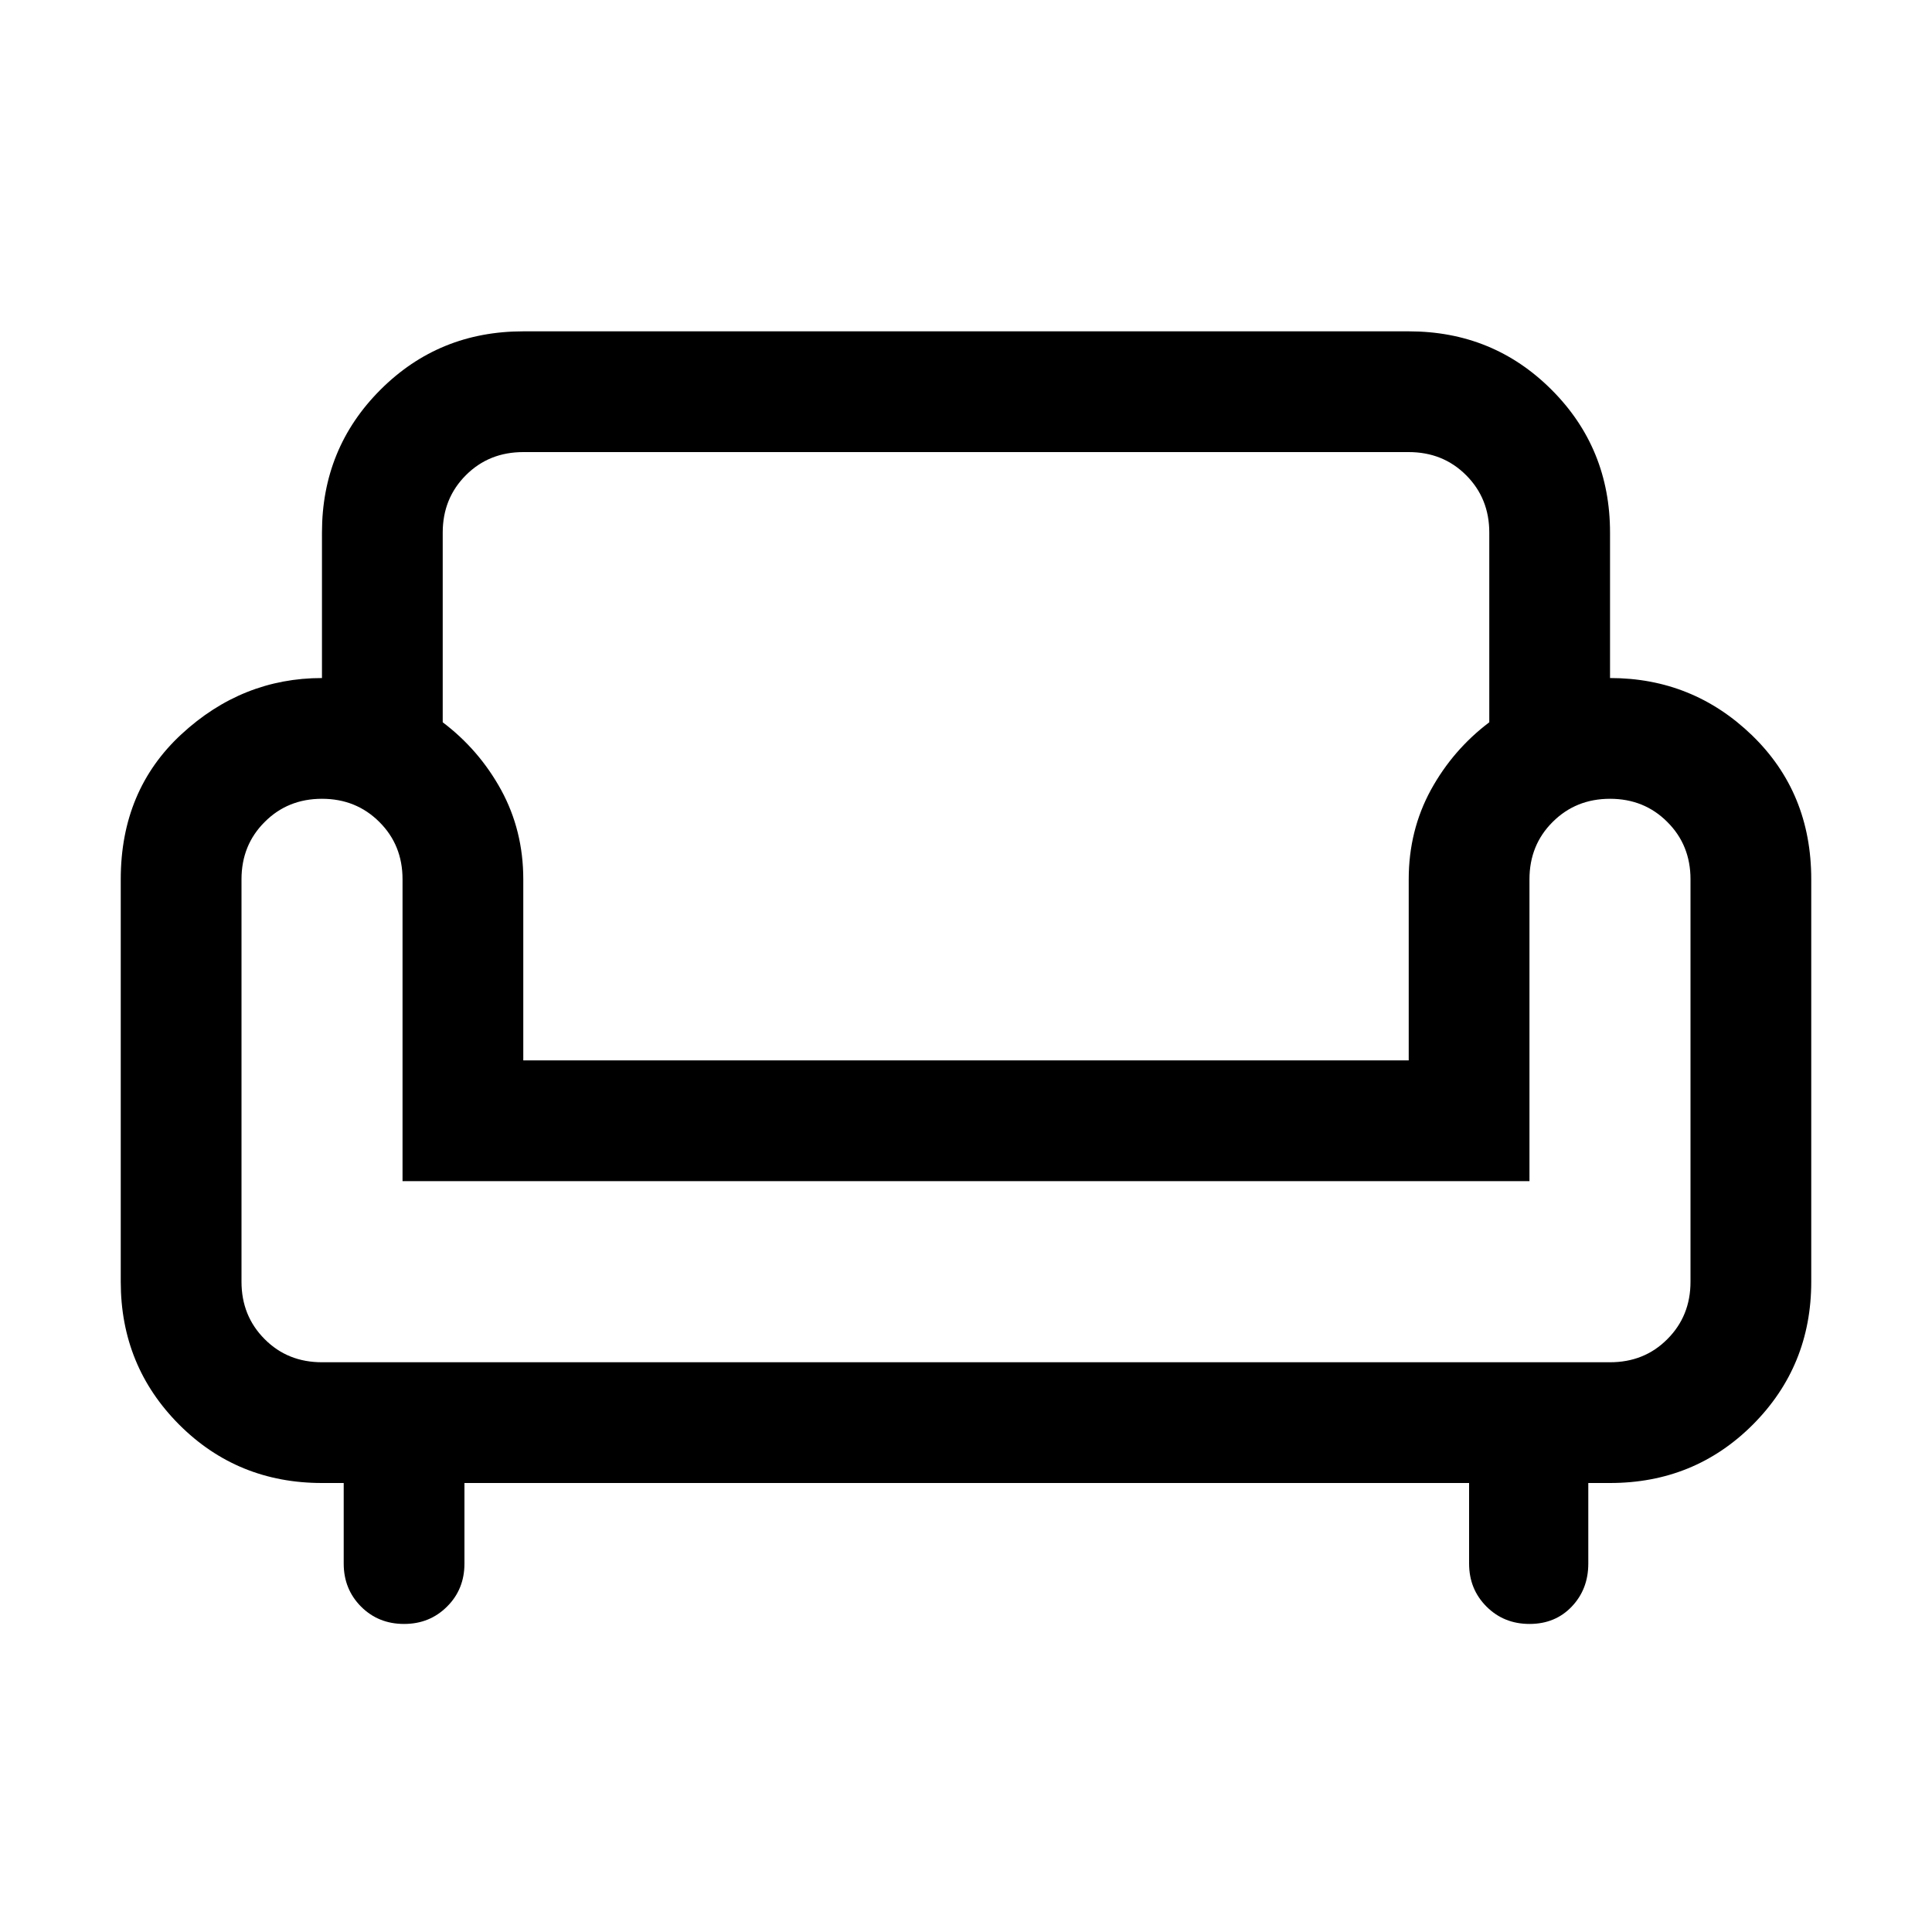 <svg width="20" height="20" viewBox="0 0 20 20" fill="none" xmlns="http://www.w3.org/2000/svg">
<path d="M4.183 16.811C4.005 16.811 3.857 16.751 3.737 16.631C3.618 16.511 3.558 16.363 3.558 16.186V15.352H3.333C2.751 15.352 2.258 15.151 1.855 14.748C1.452 14.344 1.25 13.851 1.25 13.269V9.102C1.25 8.488 1.46 7.987 1.879 7.6C2.298 7.213 2.783 7.019 3.333 7.019V5.513C3.333 4.931 3.535 4.438 3.938 4.035C4.342 3.631 4.834 3.43 5.417 3.43H14.583C15.166 3.43 15.658 3.631 16.062 4.035C16.465 4.438 16.667 4.931 16.667 5.513V7.019C17.238 7.019 17.728 7.217 18.137 7.612C18.546 8.008 18.75 8.504 18.75 9.102V13.269C18.75 13.851 18.548 14.344 18.145 14.748C17.742 15.151 17.249 15.352 16.667 15.352H16.442V16.186C16.442 16.363 16.385 16.511 16.271 16.631C16.157 16.751 16.011 16.811 15.834 16.811C15.656 16.811 15.508 16.751 15.388 16.631C15.268 16.511 15.208 16.363 15.208 16.186V15.352H4.808V16.186C4.808 16.363 4.748 16.512 4.628 16.631C4.508 16.751 4.36 16.811 4.183 16.811ZM3.333 14.102H16.667C16.903 14.102 17.101 14.023 17.26 13.863C17.42 13.703 17.5 13.505 17.5 13.269V9.102C17.5 8.866 17.42 8.668 17.26 8.509C17.101 8.349 16.903 8.269 16.667 8.269C16.431 8.269 16.233 8.349 16.073 8.509C15.913 8.668 15.833 8.866 15.833 9.102V12.227H4.167V9.102C4.167 8.866 4.087 8.668 3.927 8.509C3.767 8.349 3.569 8.269 3.333 8.269C3.097 8.269 2.899 8.349 2.74 8.509C2.58 8.668 2.5 8.866 2.5 9.102V13.269C2.5 13.505 2.58 13.703 2.74 13.863C2.899 14.023 3.097 14.102 3.333 14.102ZM5.417 10.977H14.583V9.102C14.583 8.765 14.66 8.457 14.812 8.178C14.965 7.899 15.167 7.666 15.417 7.477V5.513C15.417 5.277 15.337 5.079 15.177 4.919C15.017 4.759 14.819 4.68 14.583 4.68H5.417C5.181 4.68 4.983 4.759 4.823 4.919C4.663 5.079 4.583 5.277 4.583 5.513V7.477C4.833 7.666 5.035 7.899 5.188 8.178C5.34 8.457 5.417 8.765 5.417 9.102V10.977Z" fill="#1D2633" fill-opacity="0.4" style="fill:#1D2633;fill:color(display-p3 0.114 0.149 0.2);fill-opacity:0.4;"/>
</svg>
